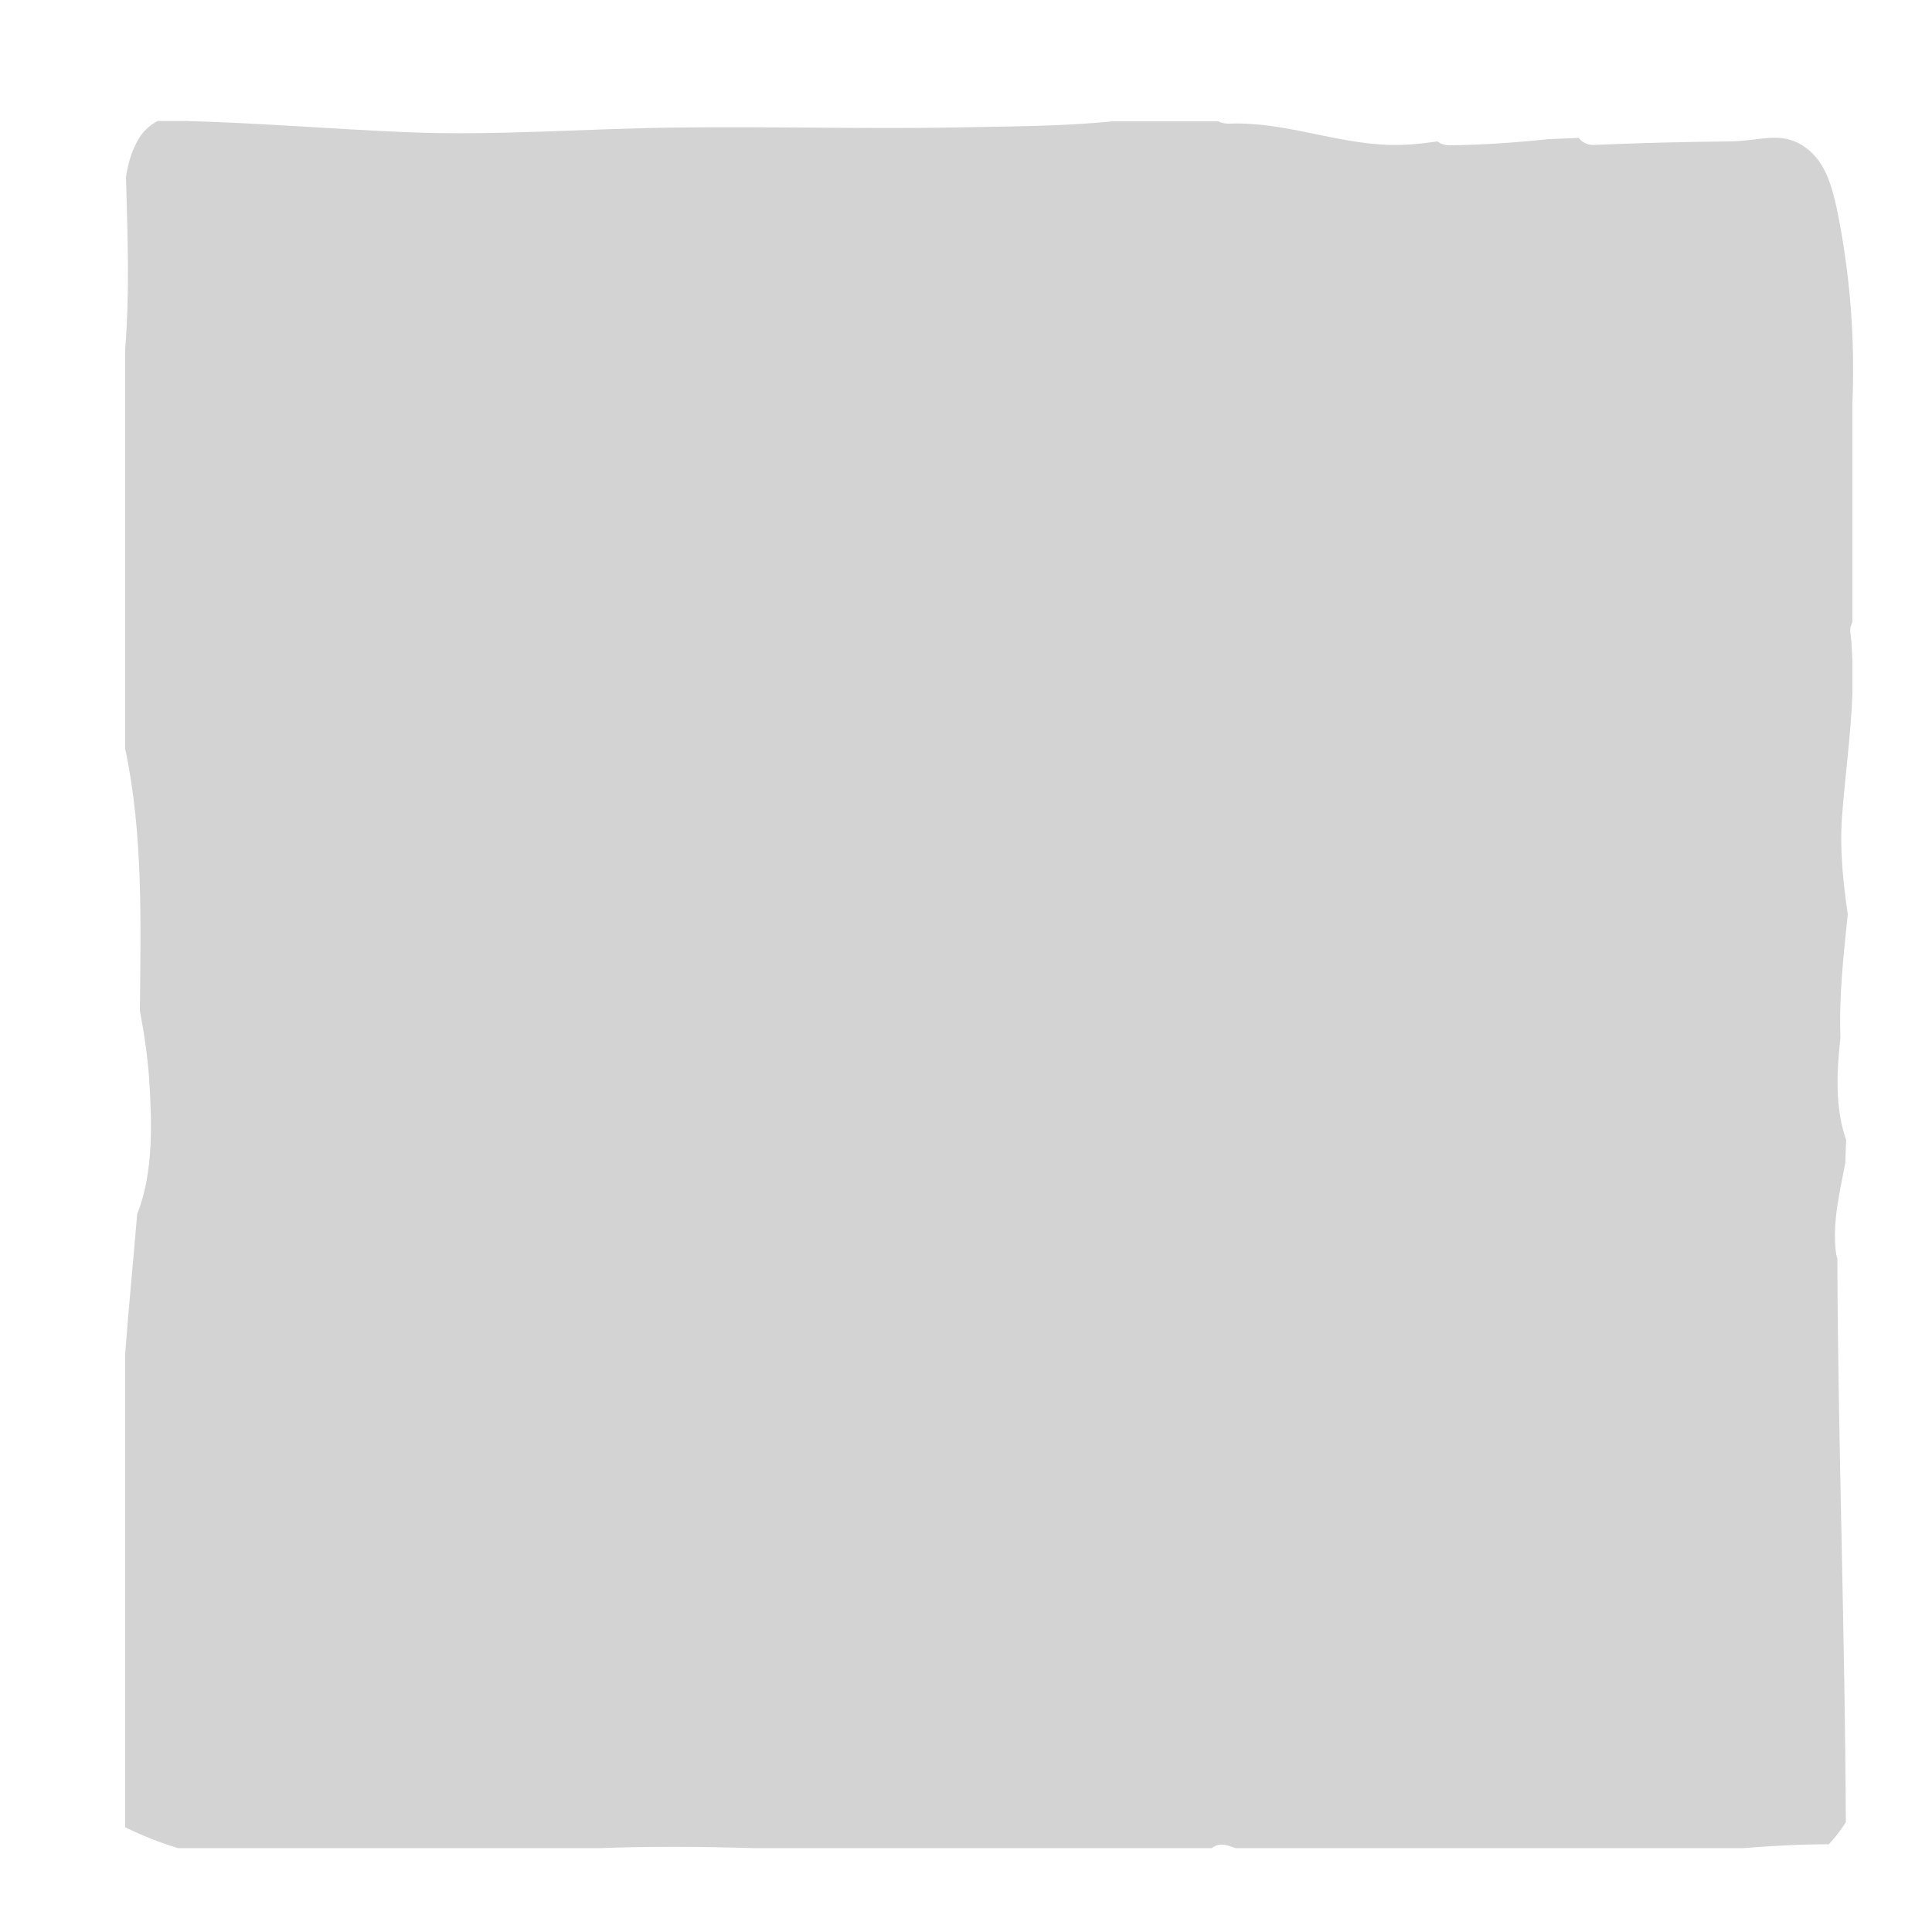 <?xml version="1.0" encoding="utf-8"?>
<!-- Generator: Adobe Illustrator 18.1.1, SVG Export Plug-In . SVG Version: 6.00 Build 0)  -->
<svg version="1.1" id="Layer_1" xmlns="http://www.w3.org/2000/svg" xmlns:xlink="http://www.w3.org/1999/xlink" x="0px" y="0px"
	 viewBox="0 0 500 500" enable-background="new 0 0 500 500" xml:space="preserve">
<g>
	<path fill="#D3D3D3" d="M479.4,104.7V161c-0.4,0.8-0.7,1.7-0.5,2.9c0.3,2.4,0.4,4.8,0.5,7.2v8.5c-0.4,10.6-1.9,21.2-2.7,31.9
		c-0.6,8.5,0.3,16.8,1.5,25.1c-1.1,10.6-2.3,21.4-1.9,31.9c-1,9.2-1.4,18.3,1.5,26.6c-0.1,1.9-0.2,3.8-0.2,5.7
		c-1.5,7.9-3.5,15.7-2.4,23.8c0.1,0.4,0.2,0.8,0.3,1.2c0.2,48.6,2,97.2,2.2,145.8c-1.3,2-2.7,3.9-4.4,5.7c-7.4,0-14.8,0.4-22.2,1
		H349.9c-0.2,0-0.3,0-0.5,0h-29.6c-0.6-0.2-1.2-0.4-1.8-0.6c-1.8-0.6-3.3-0.3-4.4,0.6H195.2c-13.4-0.4-26.7-0.5-40.1,0h-109
		c-4.7-1.4-9.2-3.2-13.7-5.4V350.3c0.9-12,2.1-24,3.1-36.1c4.3-10.7,3.8-24,3.1-34.9c-0.4-6-1.3-11.9-2.4-17.7
		c0.2-22.3,0.9-45.8-3.8-67.8v-67.3c0-0.7,0-1.3,0-2c0,0,0-0.1,0-0.1V90.2c1.2-14.7,0.6-29.6,0.2-44.4c0.5-3.2,1.3-6.2,2.8-9
		c1.3-2.6,3.2-4.3,5.4-5.5h7c19.1,0.5,38.1,2.1,57.2,2.9c23.8,1,47.3-1,71.1-1.2c23.4-0.3,46.8,0.4,70.2,0
		c13.4-0.3,27.7-0.2,41.6-1.6h27.4c0.7,0.4,1.6,0.6,2.7,0.6c14.2-0.6,27.5,5.1,41.6,5.5c4.2,0.1,8.3-0.3,12.4-0.9
		c0.8,0.6,1.8,1,3.2,1c8.6-0.1,17.1-0.7,25.6-1.6c2.6-0.1,5.2-0.2,7.8-0.3c0.8,1.1,2.2,1.9,4,1.8c11.7-0.5,23.4-0.8,35-0.9
		c8.6-0.1,14.1-3.2,20.7,2.4c4.2,3.6,5.8,9.3,7,14.7C478.8,70.6,480.1,87.4,479.4,104.7z"/>
</g>
</svg>
